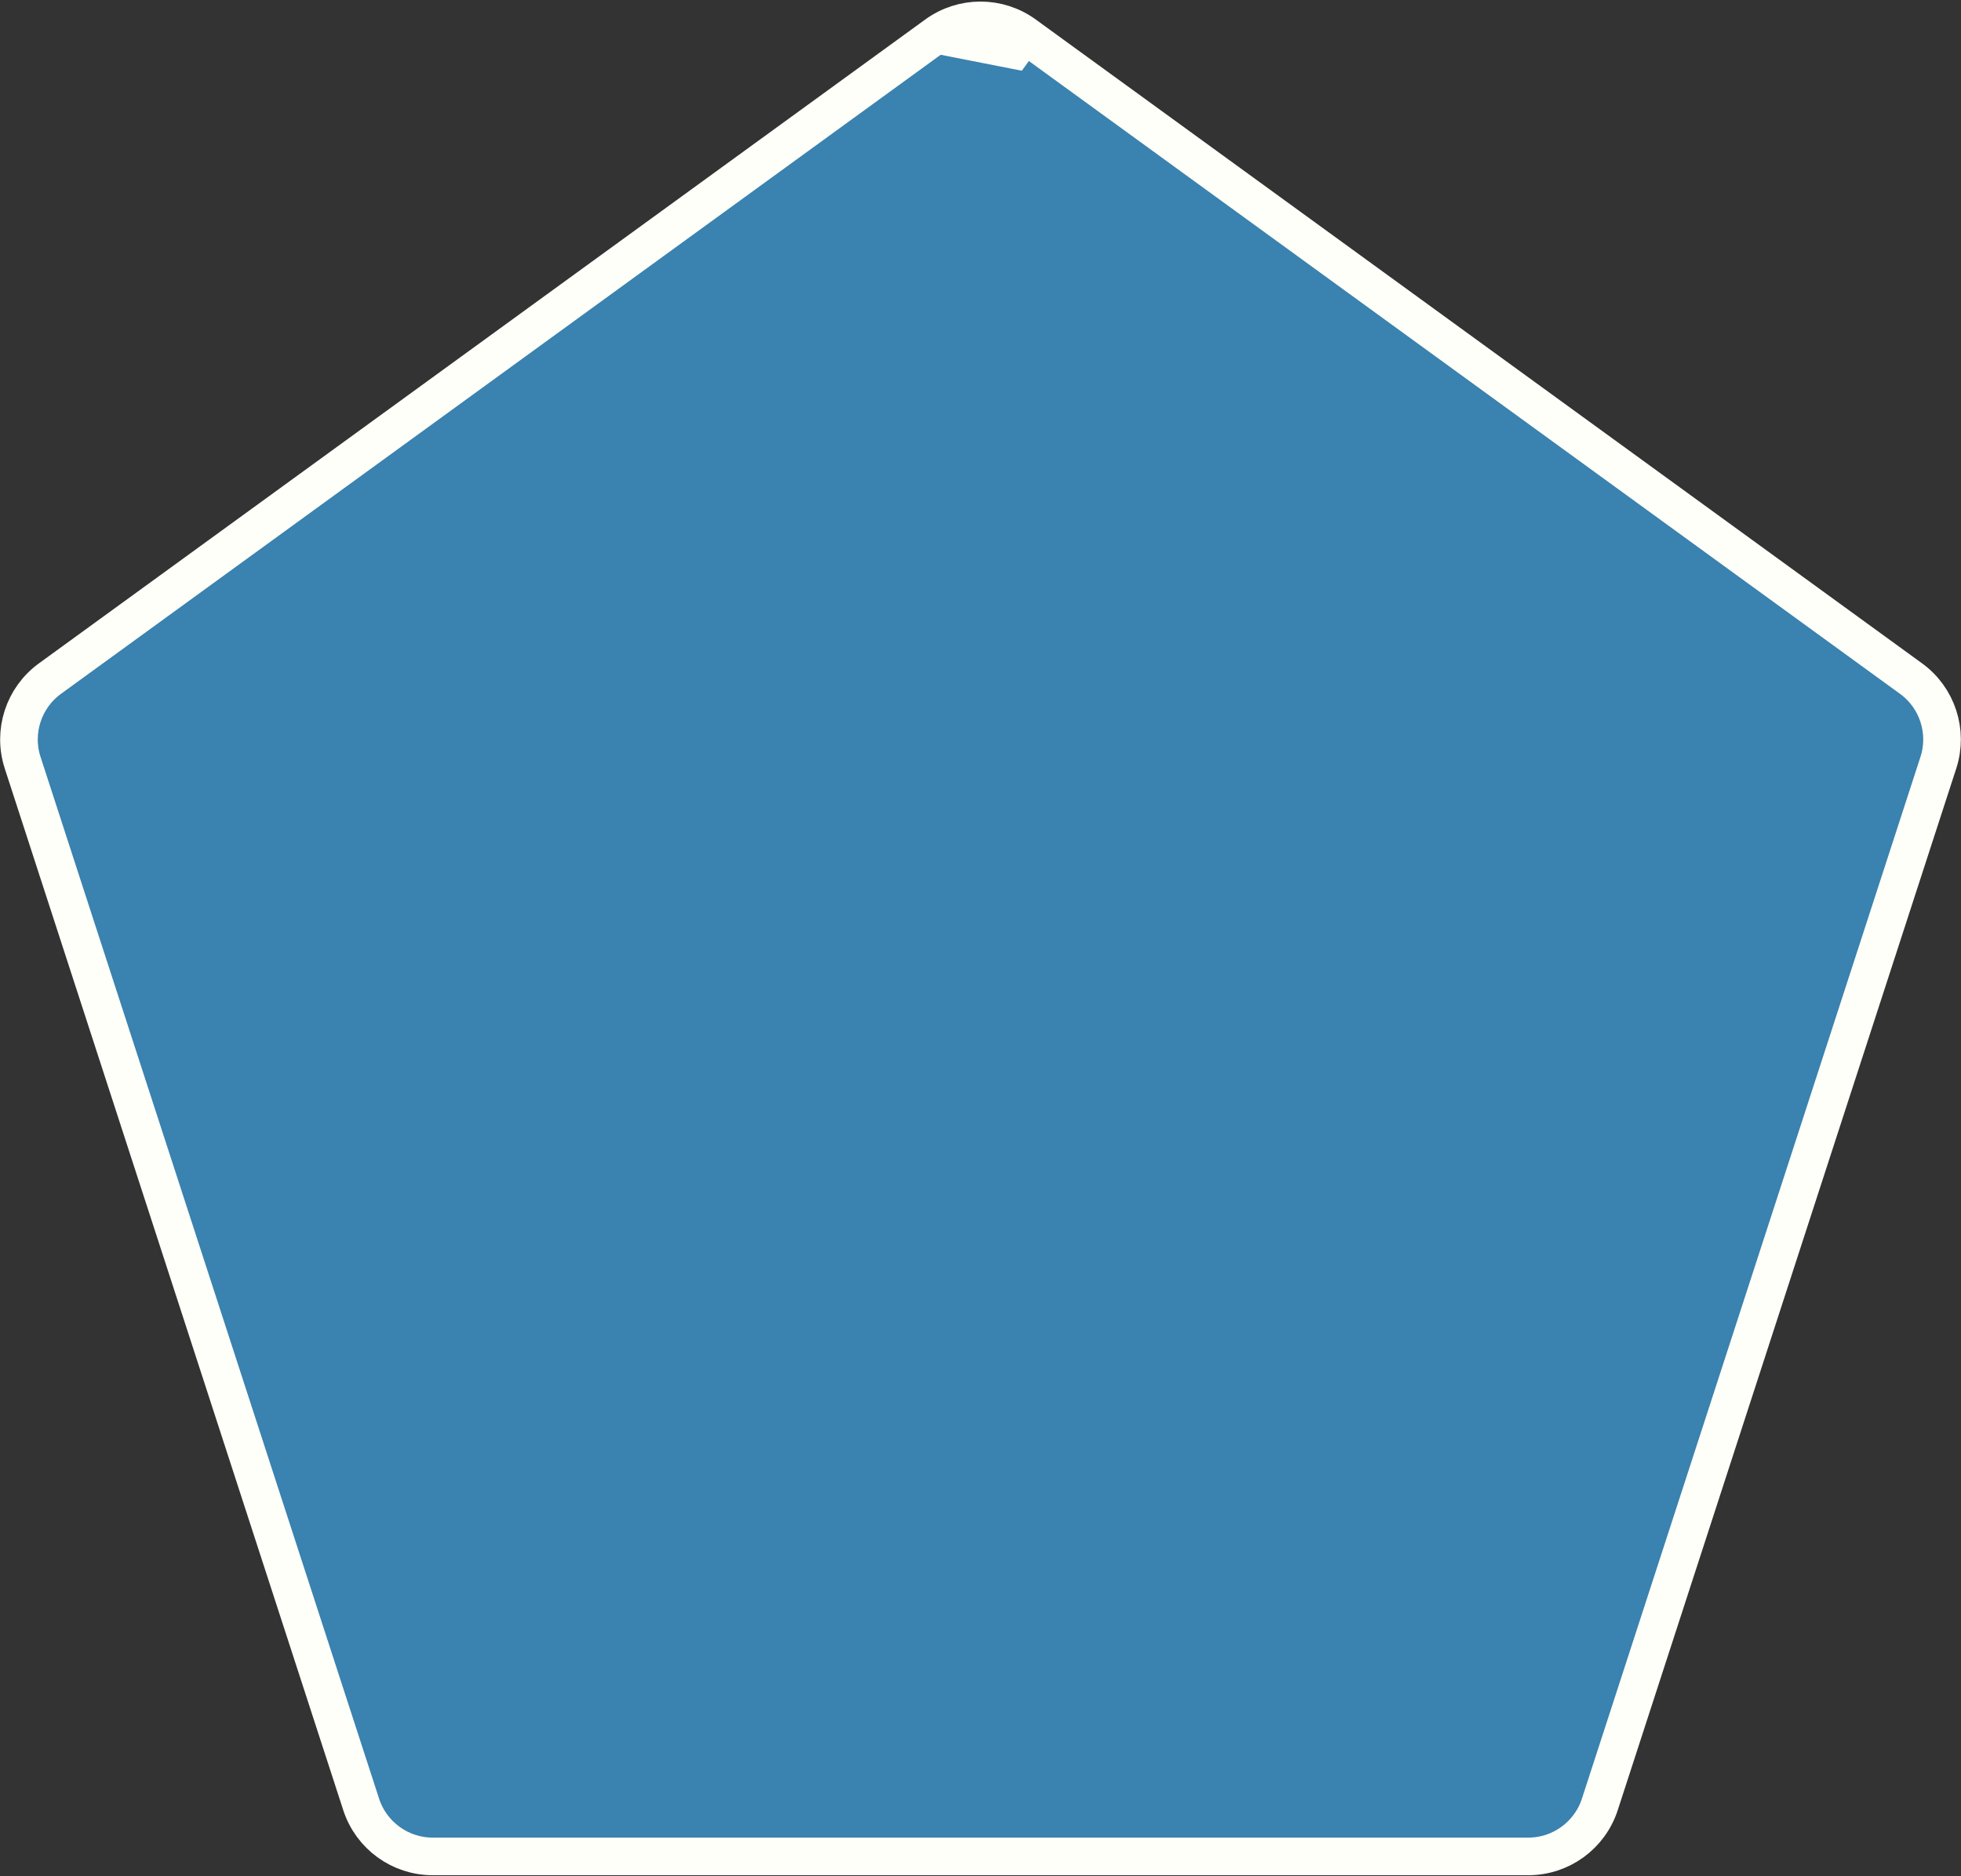 <svg width="834" height="798" viewBox="0 0 834 798" fill="none" xmlns="http://www.w3.org/2000/svg">
<rect x="0" y="0" width="834" height="798" fill="#333333" stroke="none"/>
<path d="M435.809 14.777C424.594 6.628 409.406 6.628 398.191 14.777M435.809 14.777L398.191 14.777M435.809 14.777L431.107 21.249L398.191 14.777M435.809 14.777L812.745 288.637C823.961 296.786 828.654 311.23 824.37 324.415L680.393 767.53C676.109 780.714 663.823 789.641 649.959 789.641H184.041C170.177 789.641 157.891 780.714 153.607 767.53L9.63 324.414C5.346 311.23 10.039 296.786 21.255 288.637L398.191 14.777" fill="#3A82AF" stroke="#FFFFF9" stroke-width="16"/>
</svg>
